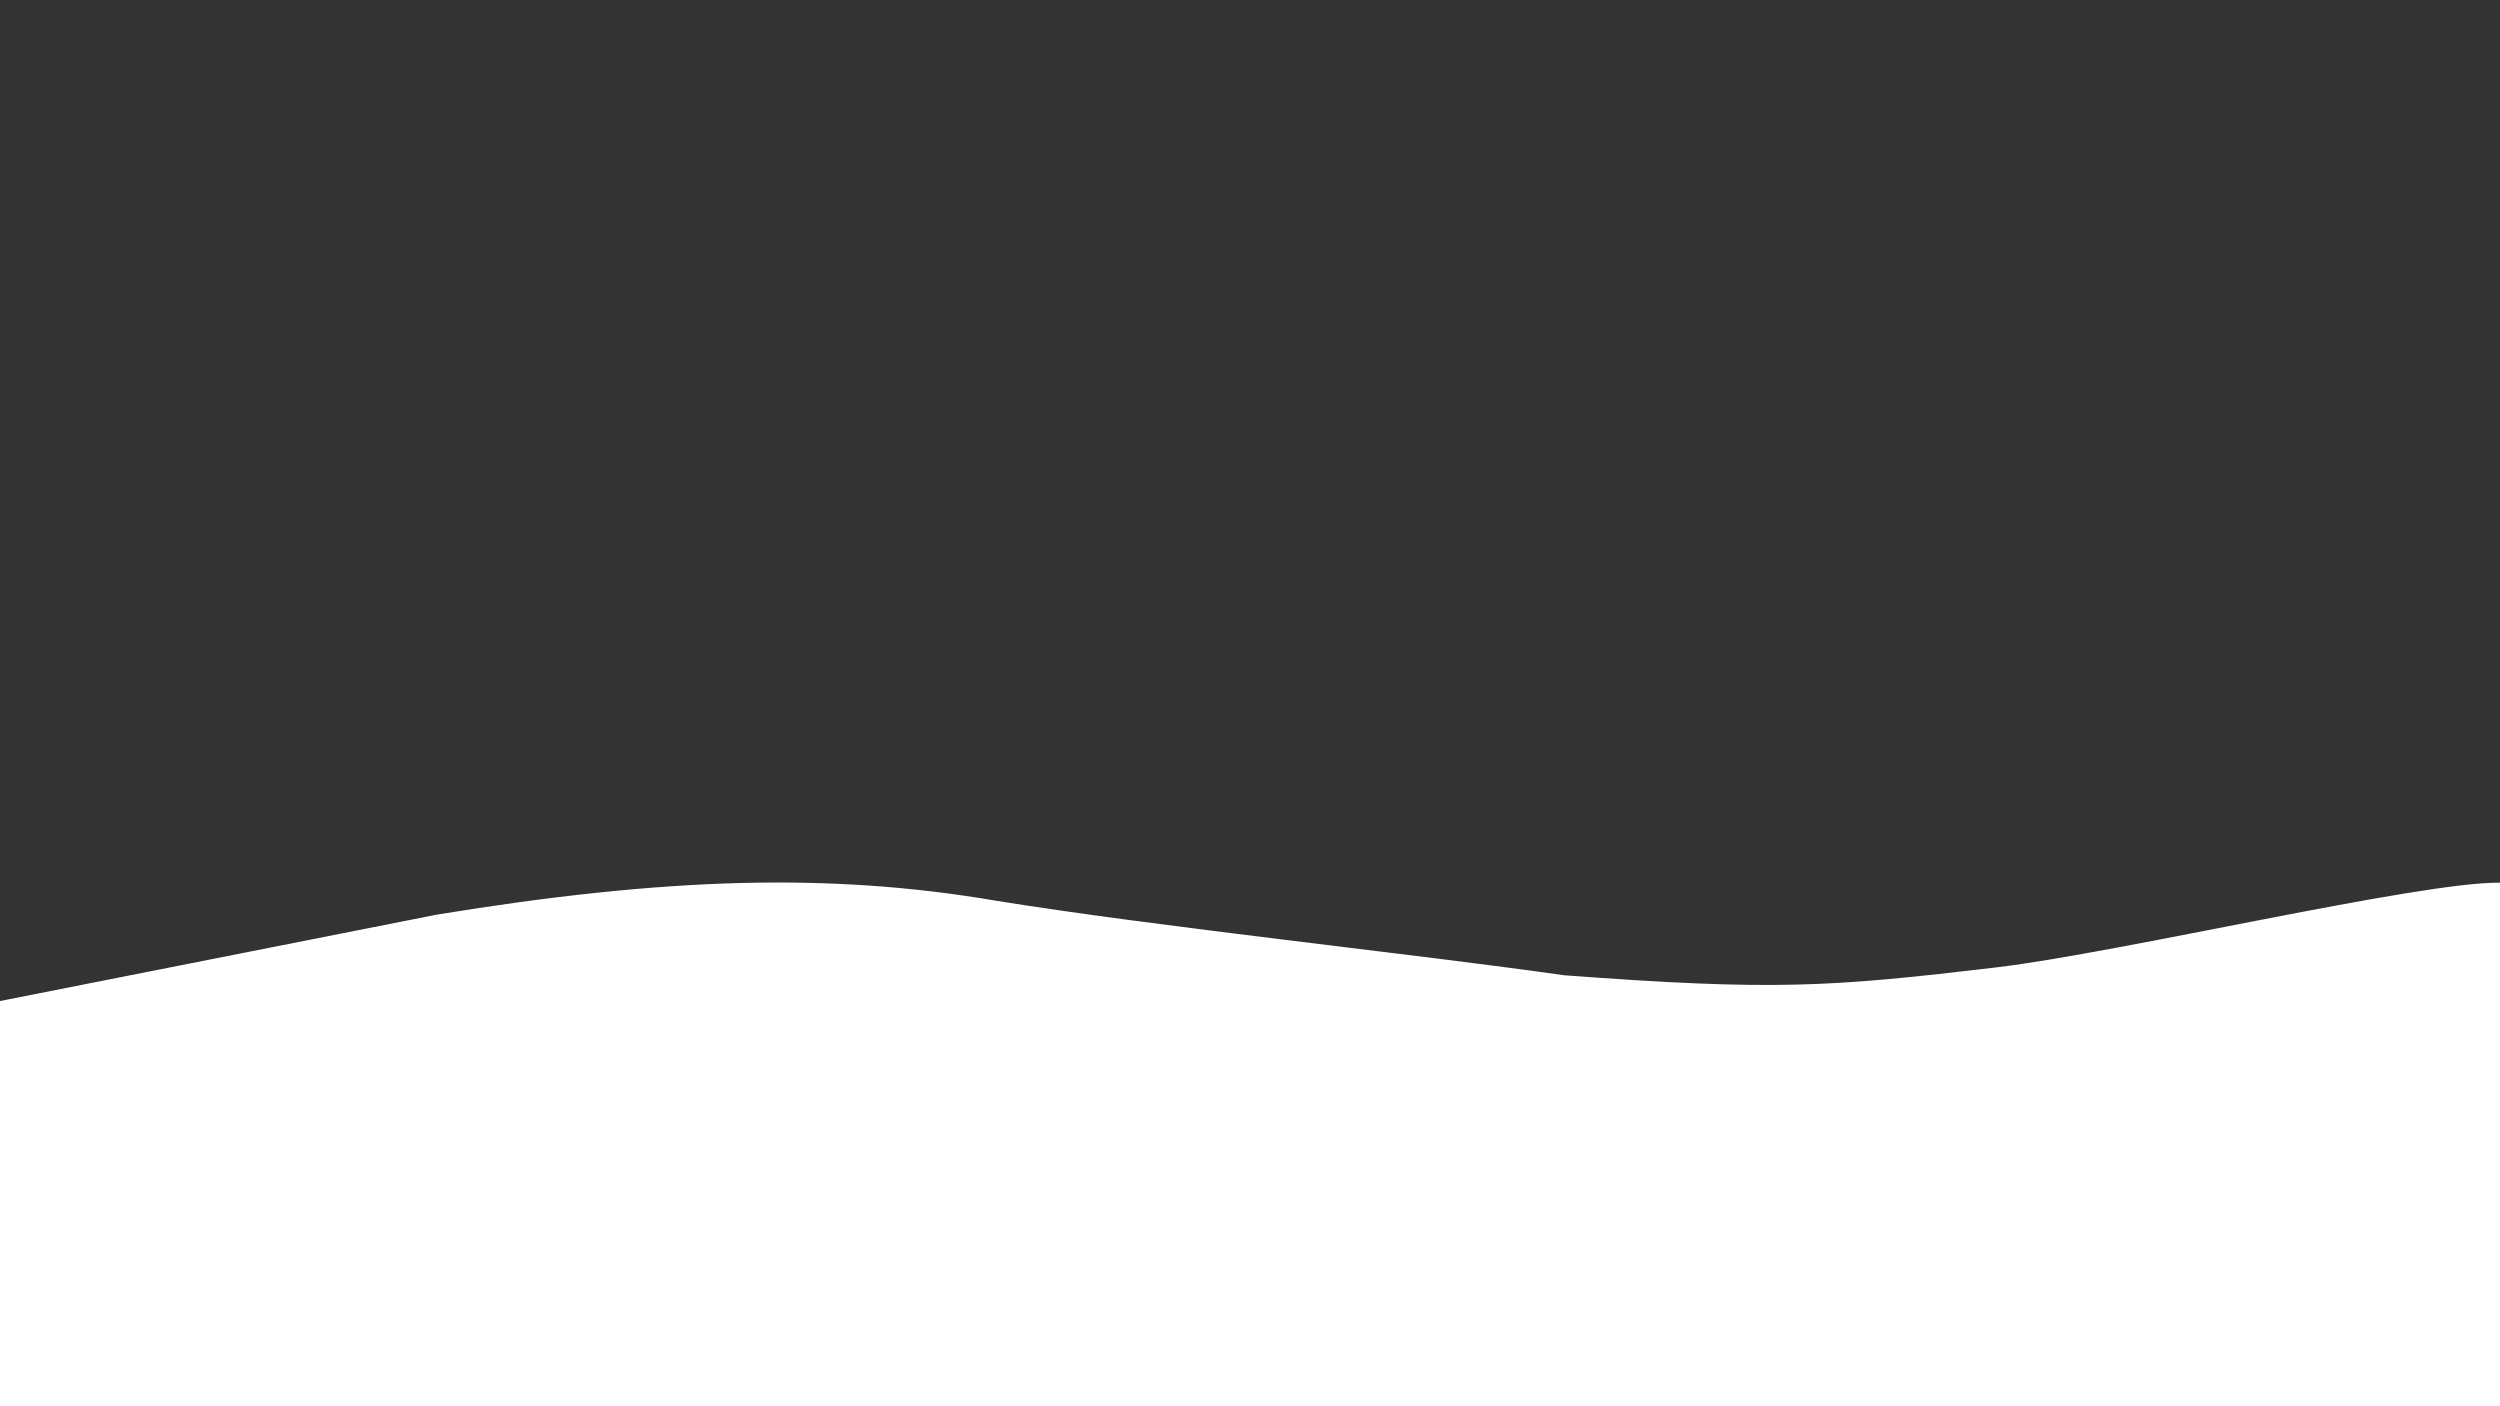 <?xml version="1.0" encoding="utf-8"?>
<!-- Generator: Adobe Illustrator 26.0.0, SVG Export Plug-In . SVG Version: 6.00 Build 0)  -->
<svg version="1.1" id="Livello_1" xmlns="http://www.w3.org/2000/svg" xmlns:xlink="http://www.w3.org/1999/xlink" x="0px" y="0px"
	 viewBox="0 0 1920 1080" style="enable-background:new 0 0 1920 1080;" xml:space="preserve">
<rect x="0" y="0" width="1920" height="1080" fill="#333333" stroke="none"/>
<style type="text/css">
	.st0{fill:#ffffff;}
</style>
<path class="st0" d="M335.7,702.4c174.6-28.5,300.9-32.5,428.9-10.7c122.6,19.9,323.4,41.1,436.6,57.3c160.8,12,203.7,9.2,332.4-6.1
	c94.7-11.3,324.8-65.7,386.4-65v32.9V1080h-64c-64,0-192,0-320,0s-256,0-384,0s-256,0-384,0s-256,0-384,0s-256,0-320,0H0V768.8"/>
</svg>
